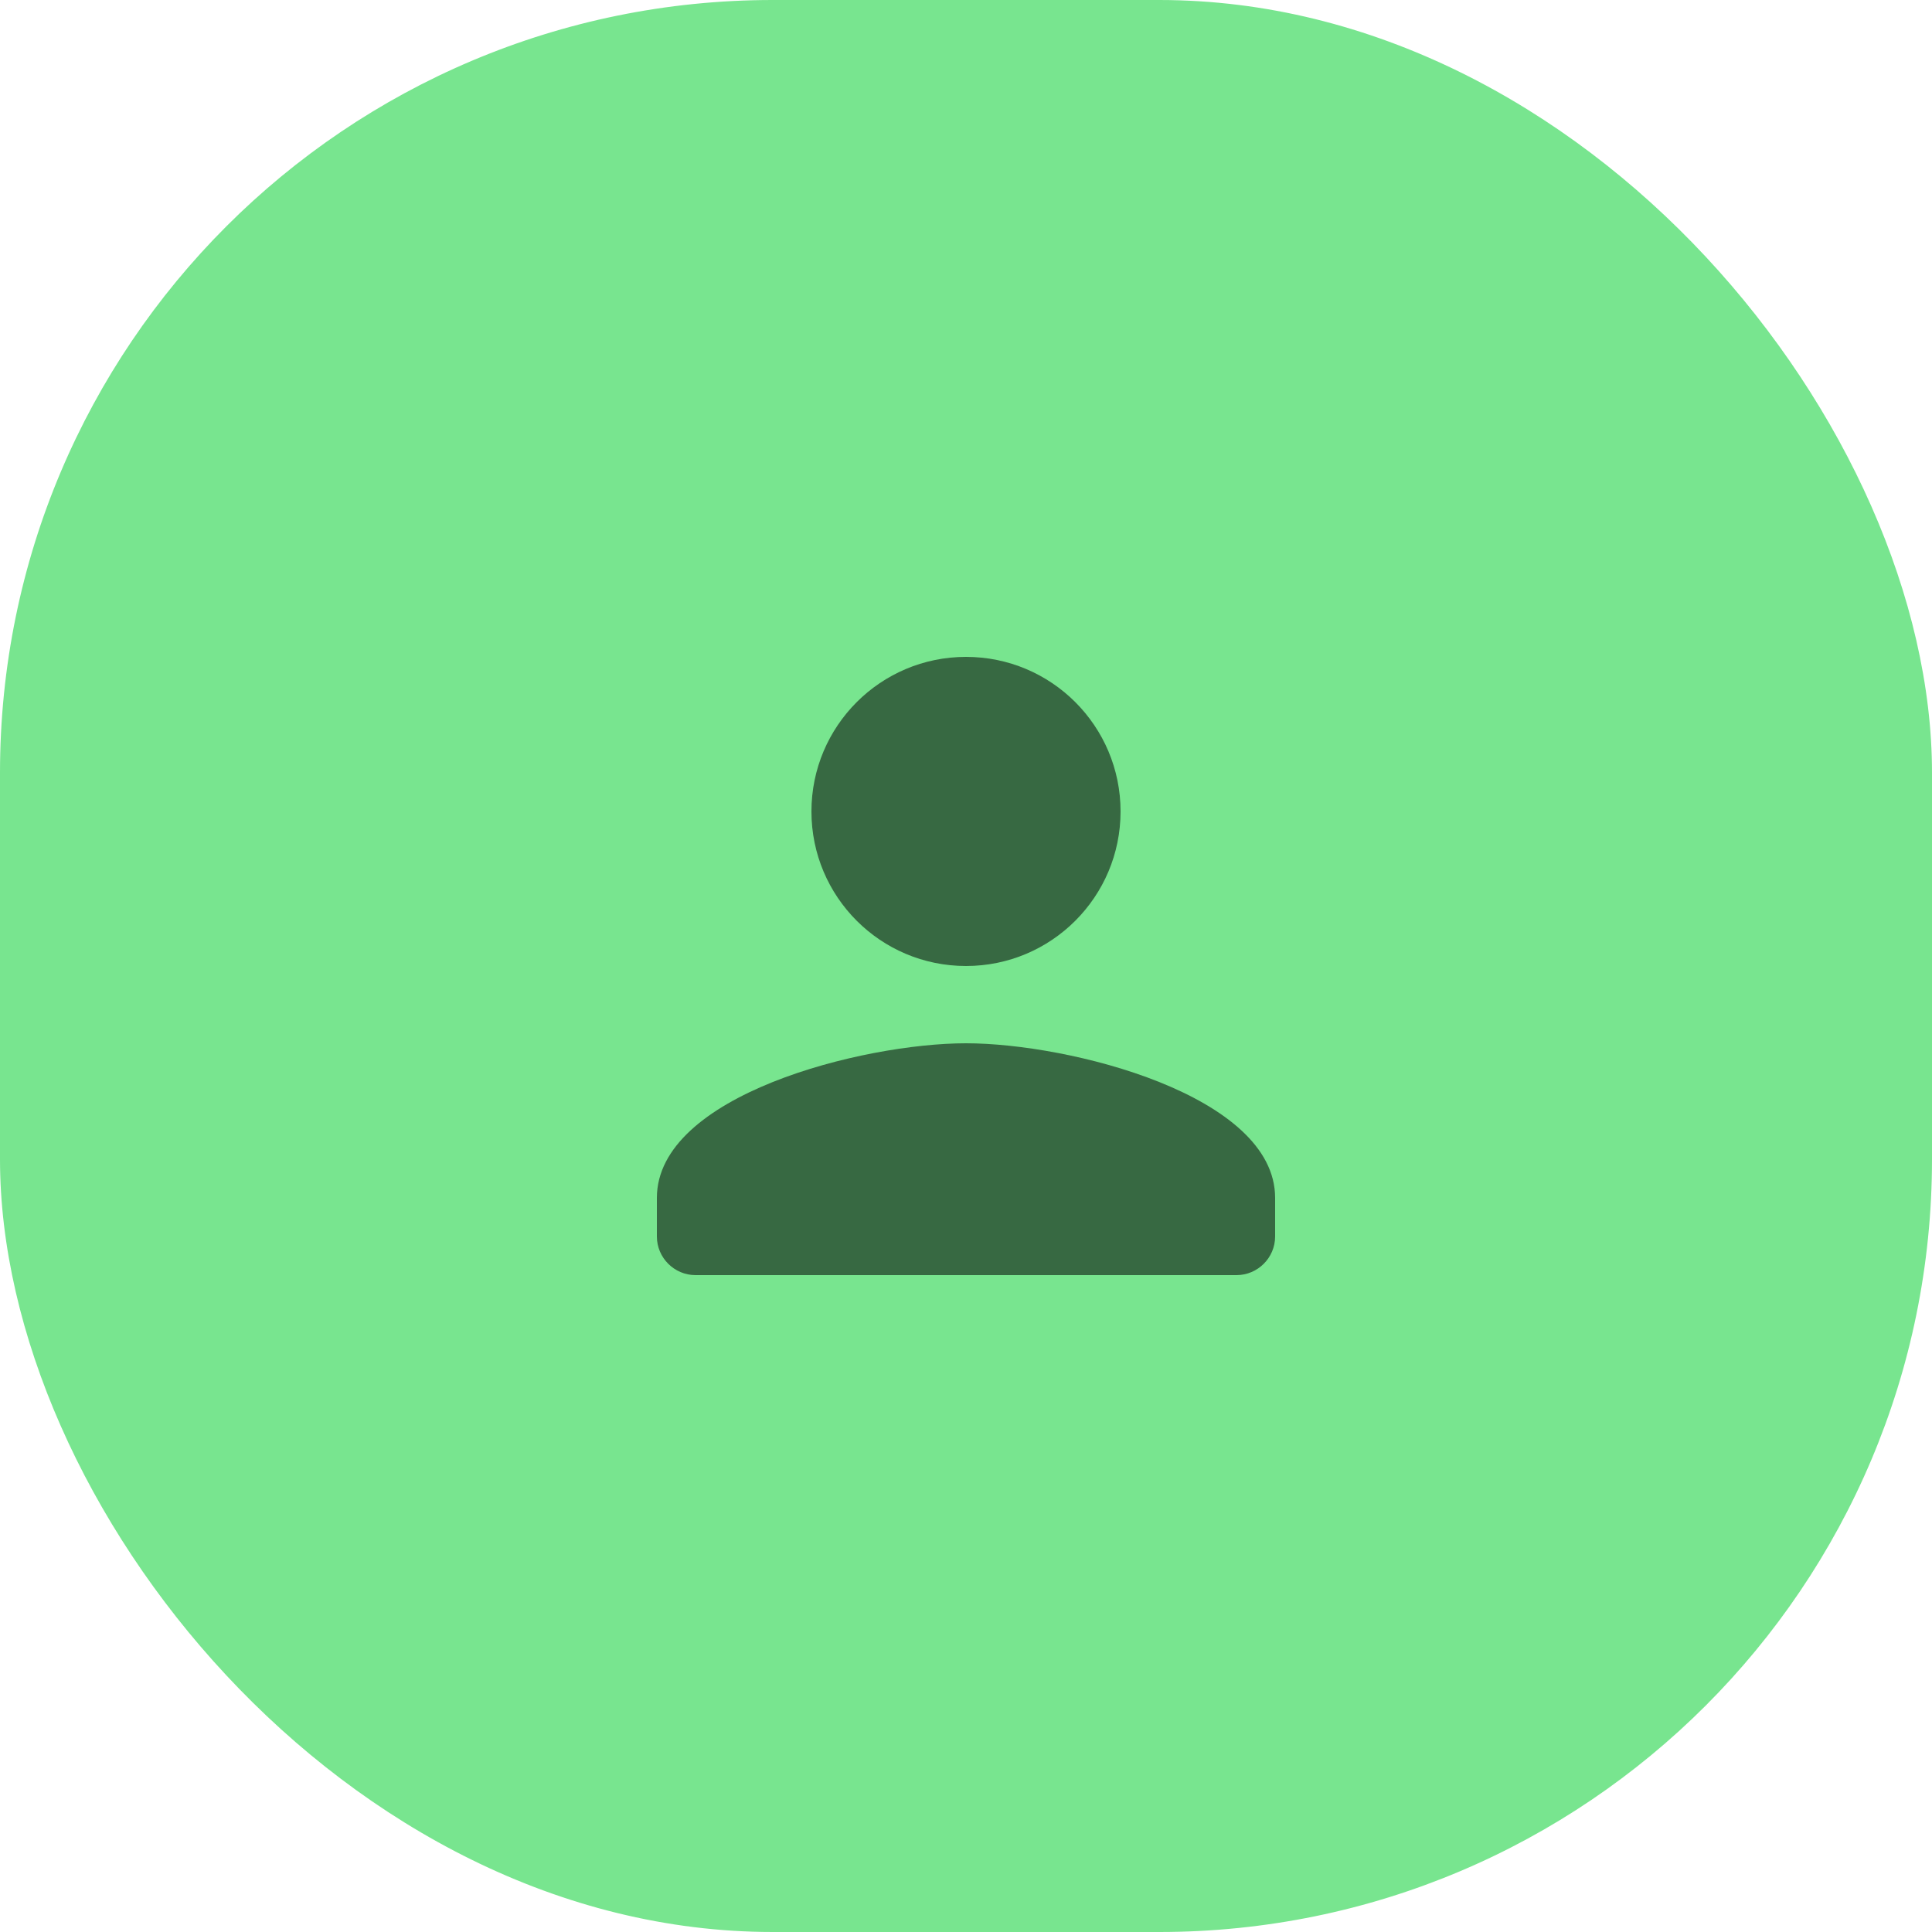 <svg width="50" height="50" viewBox="0 0 50 50" fill="none" xmlns="http://www.w3.org/2000/svg" xmlns:xlink="http://www.w3.org/1999/xlink">
	<desc>
			Created with Pixso.
	</desc>
	<defs/>
	<rect id="Прямоугольник 87" rx="20" width="50" height="50" fill="#78E58F" fill-opacity="1"/>
	<rect id="person_24px" width="24" height="24" transform="translate(13 13)" fill="#FFFFFF" fill-opacity="0"/>
	<path id="icon/social/person_24px" d="M29 21C29 23.21 27.21 25 25 25C22.79 25 21 23.21 21 21C21 18.79 22.79 17 25 17C27.21 17 29 18.79 29 21ZM17 31C17 28.34 22.33 27 25 27C27.67 27 33 28.34 33 31L33 32C33 32.55 32.55 33 32 33L18 33C17.45 33 17 32.55 17 32L17 31Z" clip-rule="evenodd" fill="#000000" fill-opacity="0.54" fill-rule="evenodd"/>
</svg>
